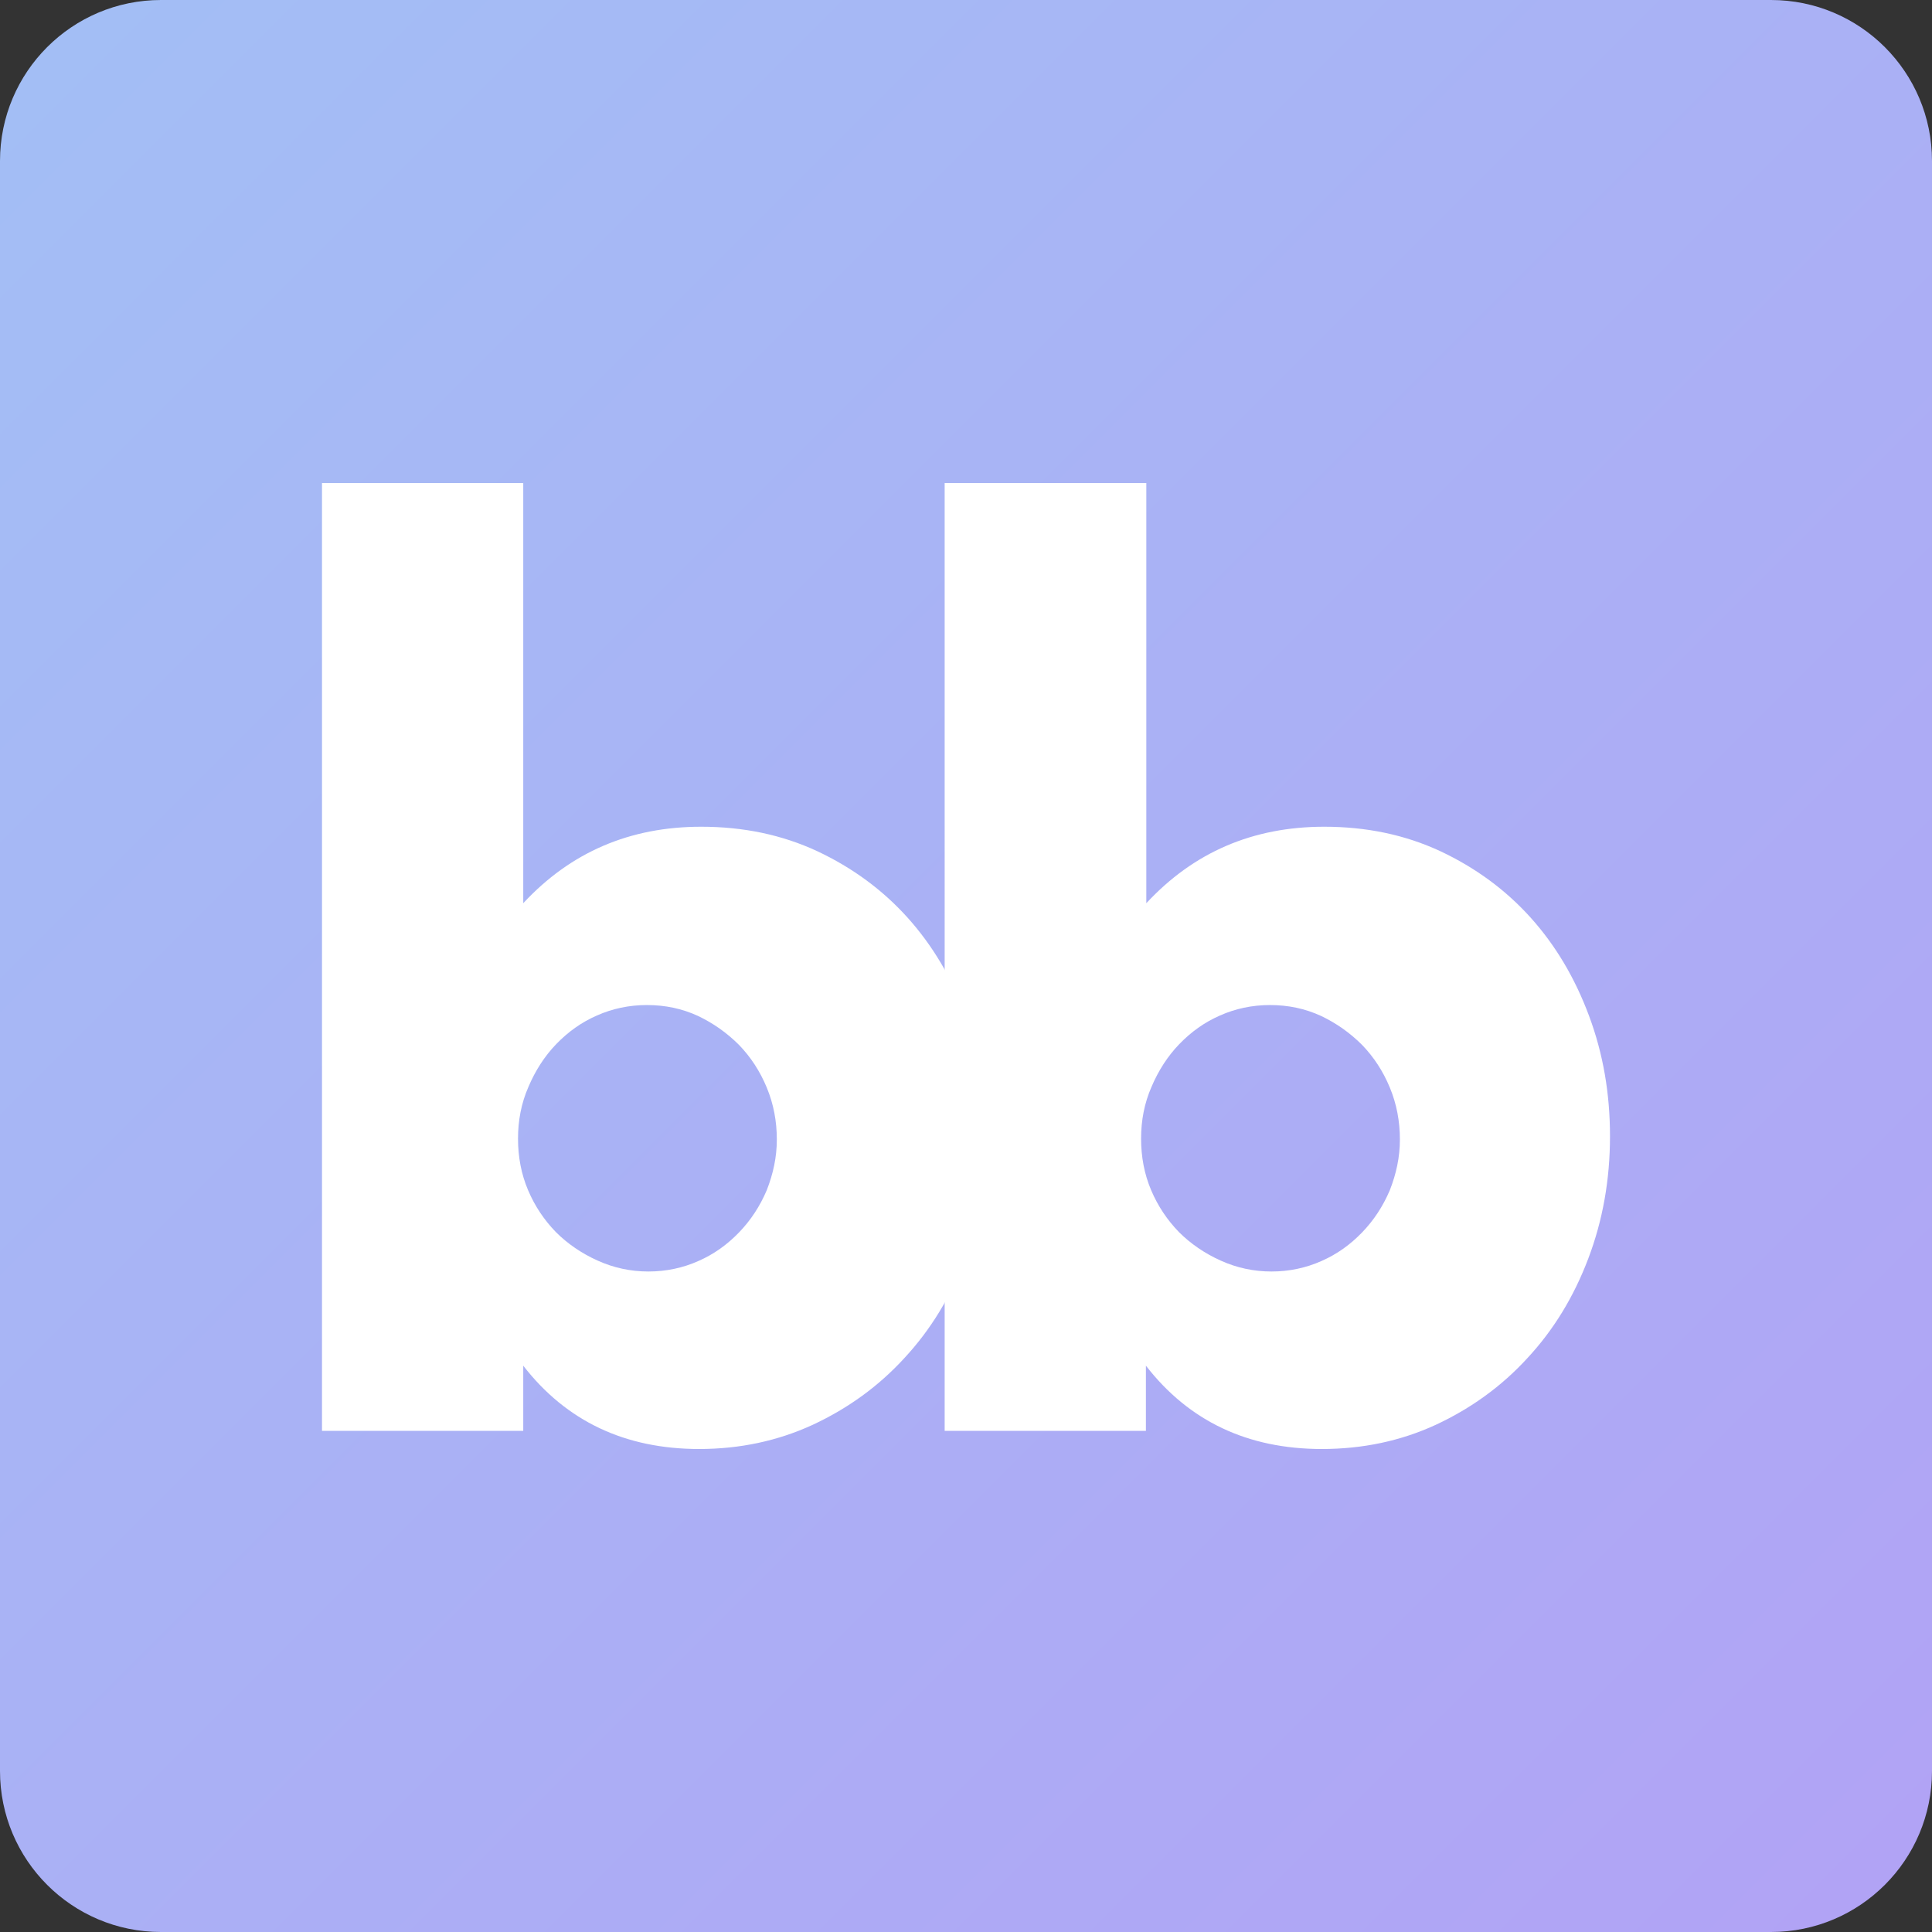 <?xml version="1.0" encoding="utf-8"?>
<!-- Generator: Adobe Illustrator 25.1.0, SVG Export Plug-In . SVG Version: 6.00 Build 0)  -->
<svg version="1.1" id="Layer_1" xmlns="http://www.w3.org/2000/svg" xmlns:xlink="http://www.w3.org/1999/xlink" x="0px" y="0px"
	 viewBox="0 0 48 48" style="enable-background:new 0 0 48 48;" xml:space="preserve">
<rect x="0" y="0" width="48" height="48" fill="#333333" stroke="none"/>
<style type="text/css">
	.st0{fill:url(#SVGID_1_);}
	.st1{fill:#FFFFFF;}
</style>
<g>
	<linearGradient id="SVGID_1_" gradientUnits="userSpaceOnUse" x1="1.171" y1="1.171" x2="46.829" y2="46.829">
		<stop  offset="0" style="stop-color:#A3BEF5"/>
		<stop  offset="1" style="stop-color:#B1A3F5"/>
	</linearGradient>
	<path class="st0" d="M44,48H4c-2.21,0-4-1.79-4-4V4c0-2.21,1.79-4,4-4h40c2.21,0,4,1.79,4,4v40C48,46.21,46.21,48,44,48z"/>
	<g>
		<path class="st1" d="M28.48,12v10.44c1.18-1.27,2.65-1.9,4.42-1.9c1.05,0,2.01,0.2,2.89,0.61c0.87,0.41,1.62,0.96,2.24,1.65
			c0.62,0.69,1.1,1.5,1.45,2.44c0.35,0.94,0.52,1.93,0.52,2.99c0,1.08-0.18,2.09-0.54,3.04s-0.86,1.77-1.51,2.47
			c-0.64,0.7-1.4,1.25-2.28,1.66c-0.87,0.4-1.81,0.6-2.83,0.6c-1.84,0-3.3-0.69-4.37-2.07v1.62h-5V12H28.48z M34.78,28.31
			c0-0.45-0.08-0.88-0.25-1.29s-0.4-0.76-0.69-1.06c-0.3-0.3-0.64-0.54-1.02-0.72c-0.39-0.18-0.81-0.27-1.27-0.27
			c-0.44,0-0.86,0.09-1.24,0.26c-0.39,0.17-0.72,0.41-1.01,0.71S28.78,26.6,28.61,27c-0.18,0.41-0.26,0.84-0.26,1.29
			s0.08,0.88,0.25,1.28c0.17,0.4,0.4,0.74,0.69,1.04c0.29,0.29,0.64,0.53,1.04,0.71c0.4,0.18,0.82,0.27,1.26,0.27
			s0.86-0.09,1.24-0.26c0.39-0.17,0.72-0.41,1.01-0.71c0.29-0.3,0.52-0.65,0.69-1.05C34.69,29.16,34.78,28.75,34.78,28.31z"/>
	</g>
	<g>
		<path class="st1" d="M13,12v10.44c1.18-1.27,2.65-1.9,4.42-1.9c1.05,0,2.01,0.2,2.89,0.61c0.87,0.41,1.62,0.96,2.24,1.65
			c0.62,0.69,1.1,1.5,1.45,2.44s0.52,1.93,0.52,2.99c0,1.08-0.18,2.09-0.54,3.04s-0.86,1.77-1.51,2.47c-0.64,0.7-1.4,1.25-2.28,1.66
			c-0.87,0.4-1.81,0.6-2.82,0.6c-1.84,0-3.3-0.69-4.37-2.07v1.62H8V12H13z M19.3,28.31c0-0.45-0.08-0.88-0.25-1.29
			s-0.4-0.76-0.69-1.06c-0.3-0.3-0.64-0.54-1.02-0.72c-0.39-0.18-0.81-0.27-1.27-0.27c-0.44,0-0.86,0.09-1.24,0.26
			c-0.39,0.17-0.72,0.41-1.01,0.71S13.3,26.6,13.13,27c-0.18,0.41-0.26,0.84-0.26,1.29s0.08,0.88,0.25,1.28
			c0.17,0.4,0.4,0.74,0.69,1.04c0.29,0.29,0.64,0.53,1.04,0.71c0.4,0.18,0.82,0.27,1.26,0.27c0.44,0,0.86-0.09,1.24-0.26
			c0.39-0.17,0.72-0.41,1.01-0.71s0.52-0.65,0.69-1.05C19.21,29.16,19.3,28.75,19.3,28.31z"/>
	</g>
</g>
</svg>
